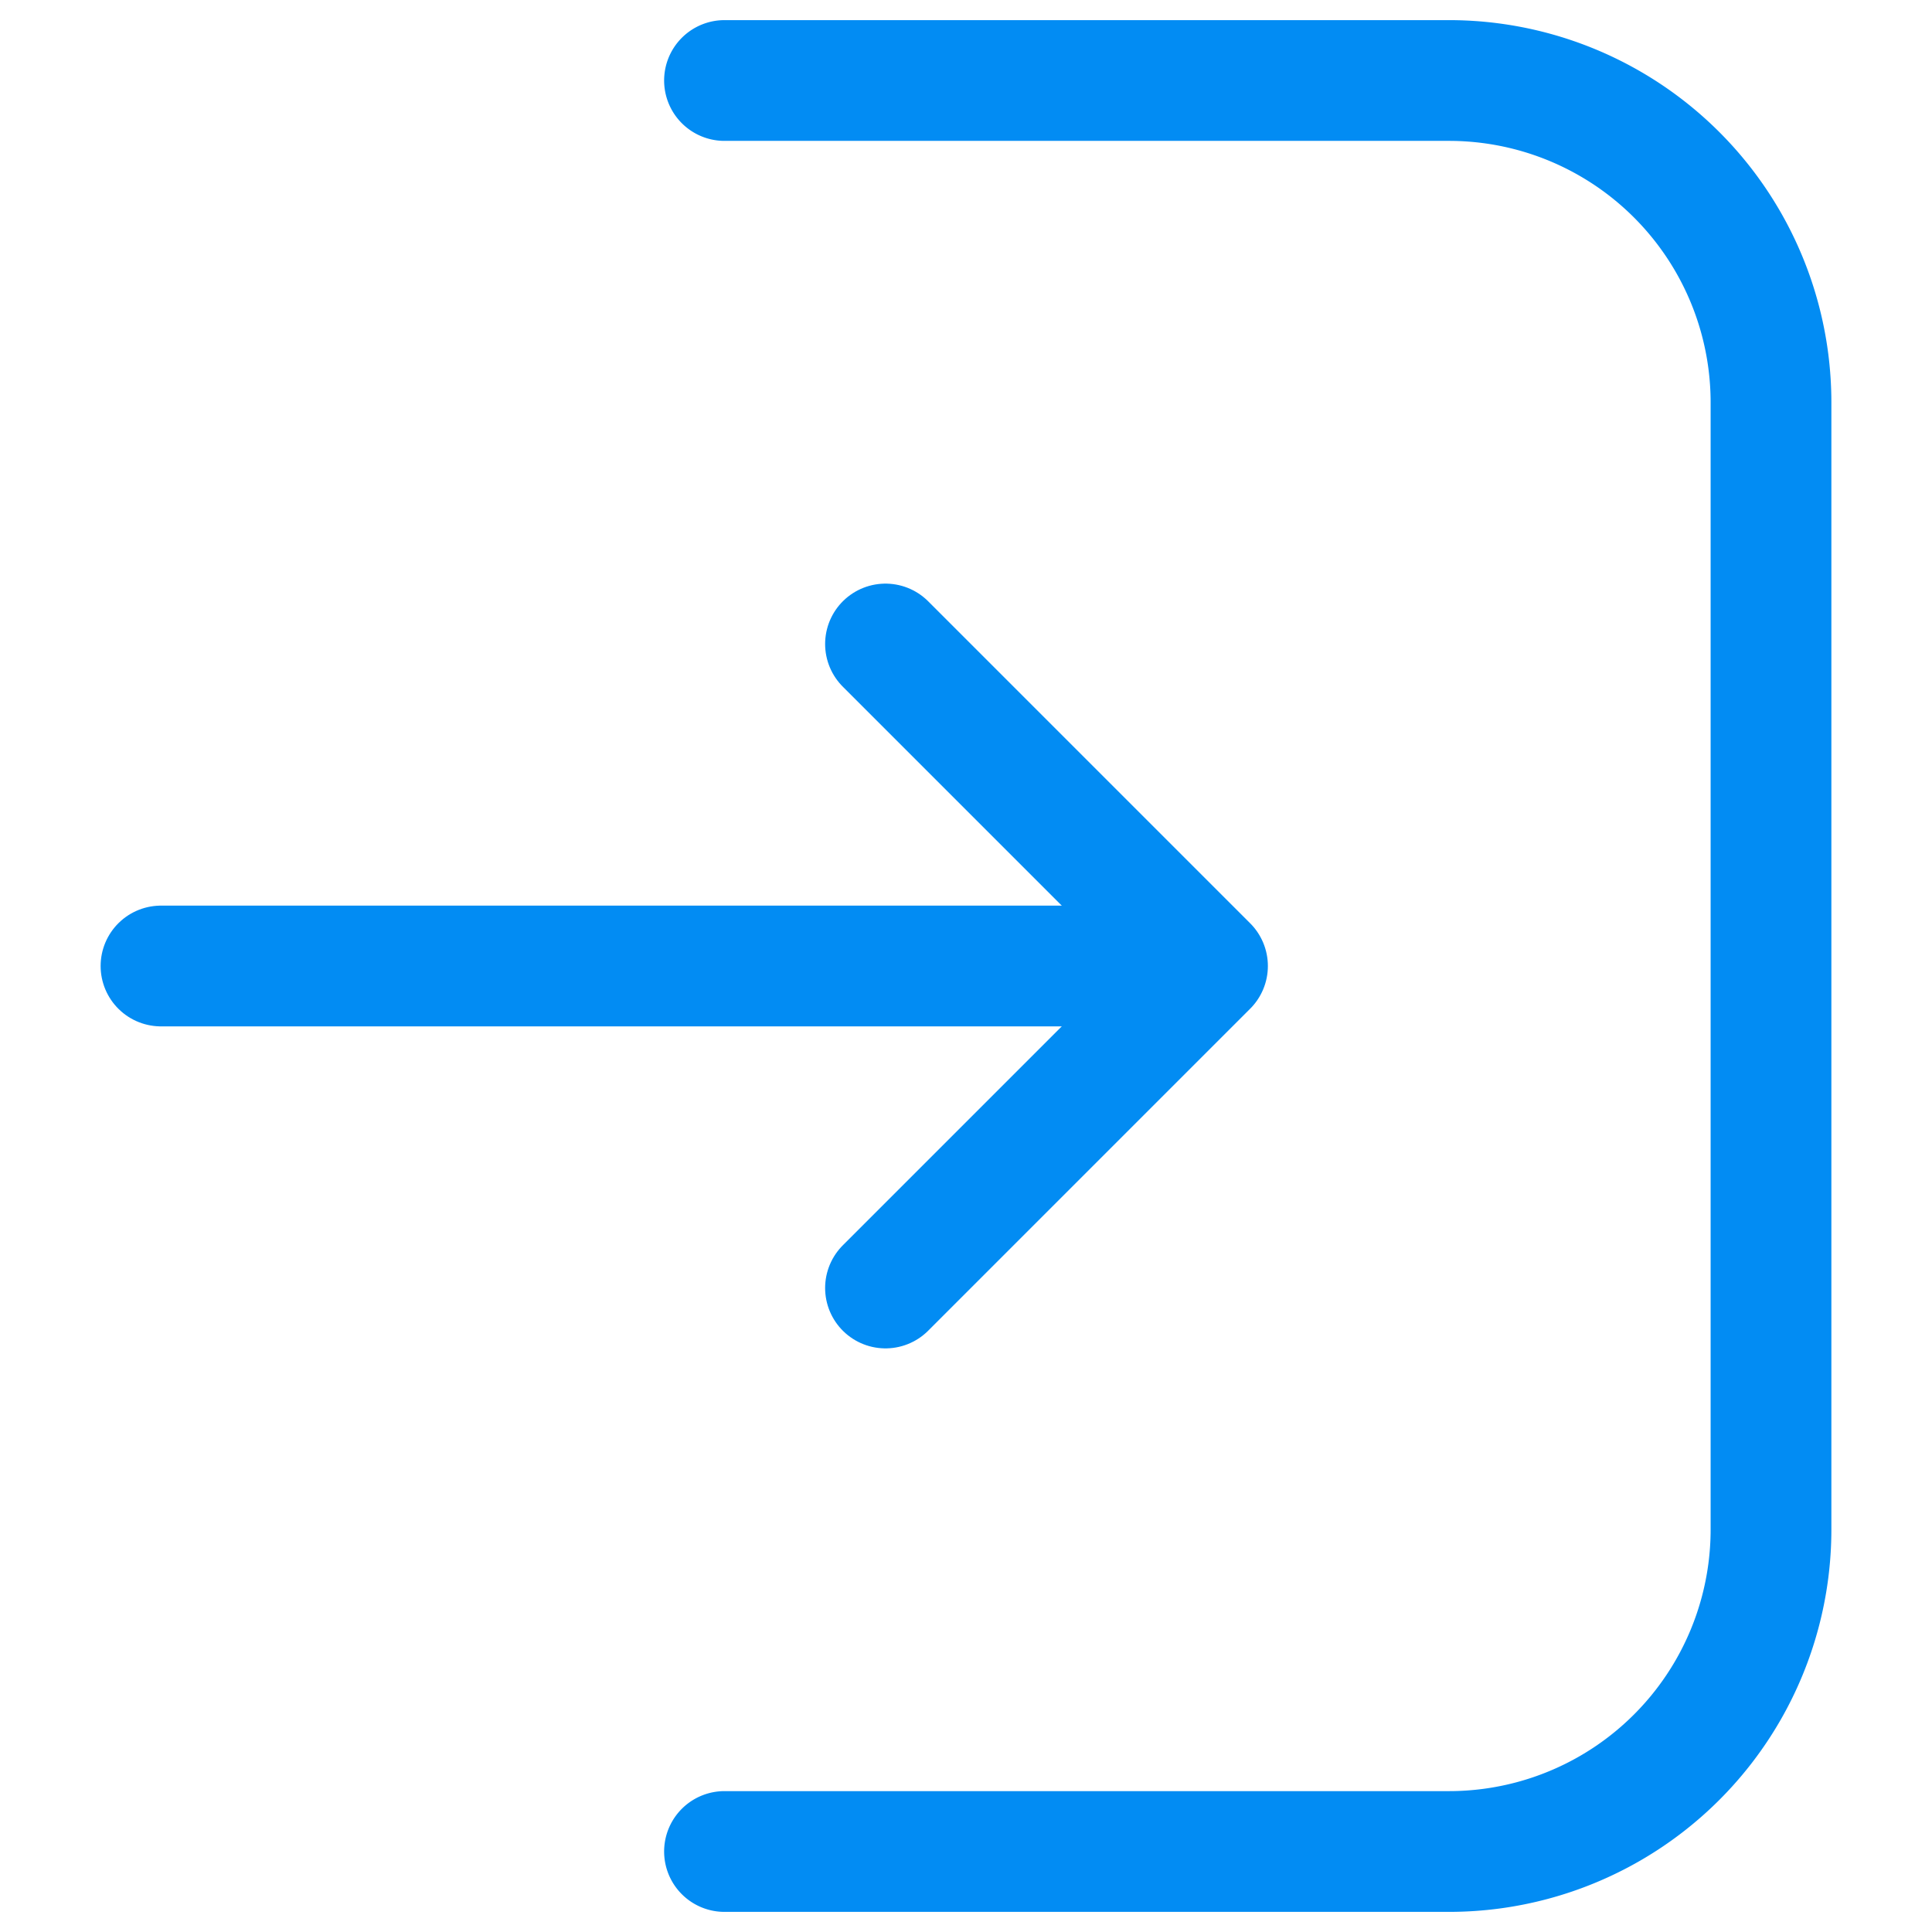 <svg xmlns="http://www.w3.org/2000/svg" width="24" height="24" viewBox="0 0 24 24">
  <g id="ic_checkin" transform="translate(-30 -215)">
    <rect id="Rectangle_19" data-name="Rectangle 19" width="24" height="24" transform="translate(30 215)" fill="none"/>
    <g id="Group_32" data-name="Group 32" transform="translate(-860.5 -44.5)">
      <path id="Path_59" data-name="Path 59" d="M899.5,282.5h9a4,4,0,0,0,4-4v-14a4,4,0,0,0-4-4h-9" fill="none" stroke="#028cf3" stroke-linecap="round" stroke-linejoin="round" stroke-width="1.5"/>
      <g id="Group_31" data-name="Group 31">
        <line id="Line_8" data-name="Line 8" x1="12" transform="translate(892.5 271.5)" fill="none" stroke="#028cf3" stroke-linecap="round" stroke-linejoin="round" stroke-width="1.5"/>
        <path id="Path_60" data-name="Path 60" d="M901.5,267.5l4,4-4,4" fill="none" stroke="#028cf3" stroke-linecap="round" stroke-linejoin="round" stroke-width="1.5"/>
      </g>
    </g>
  </g>
</svg>
